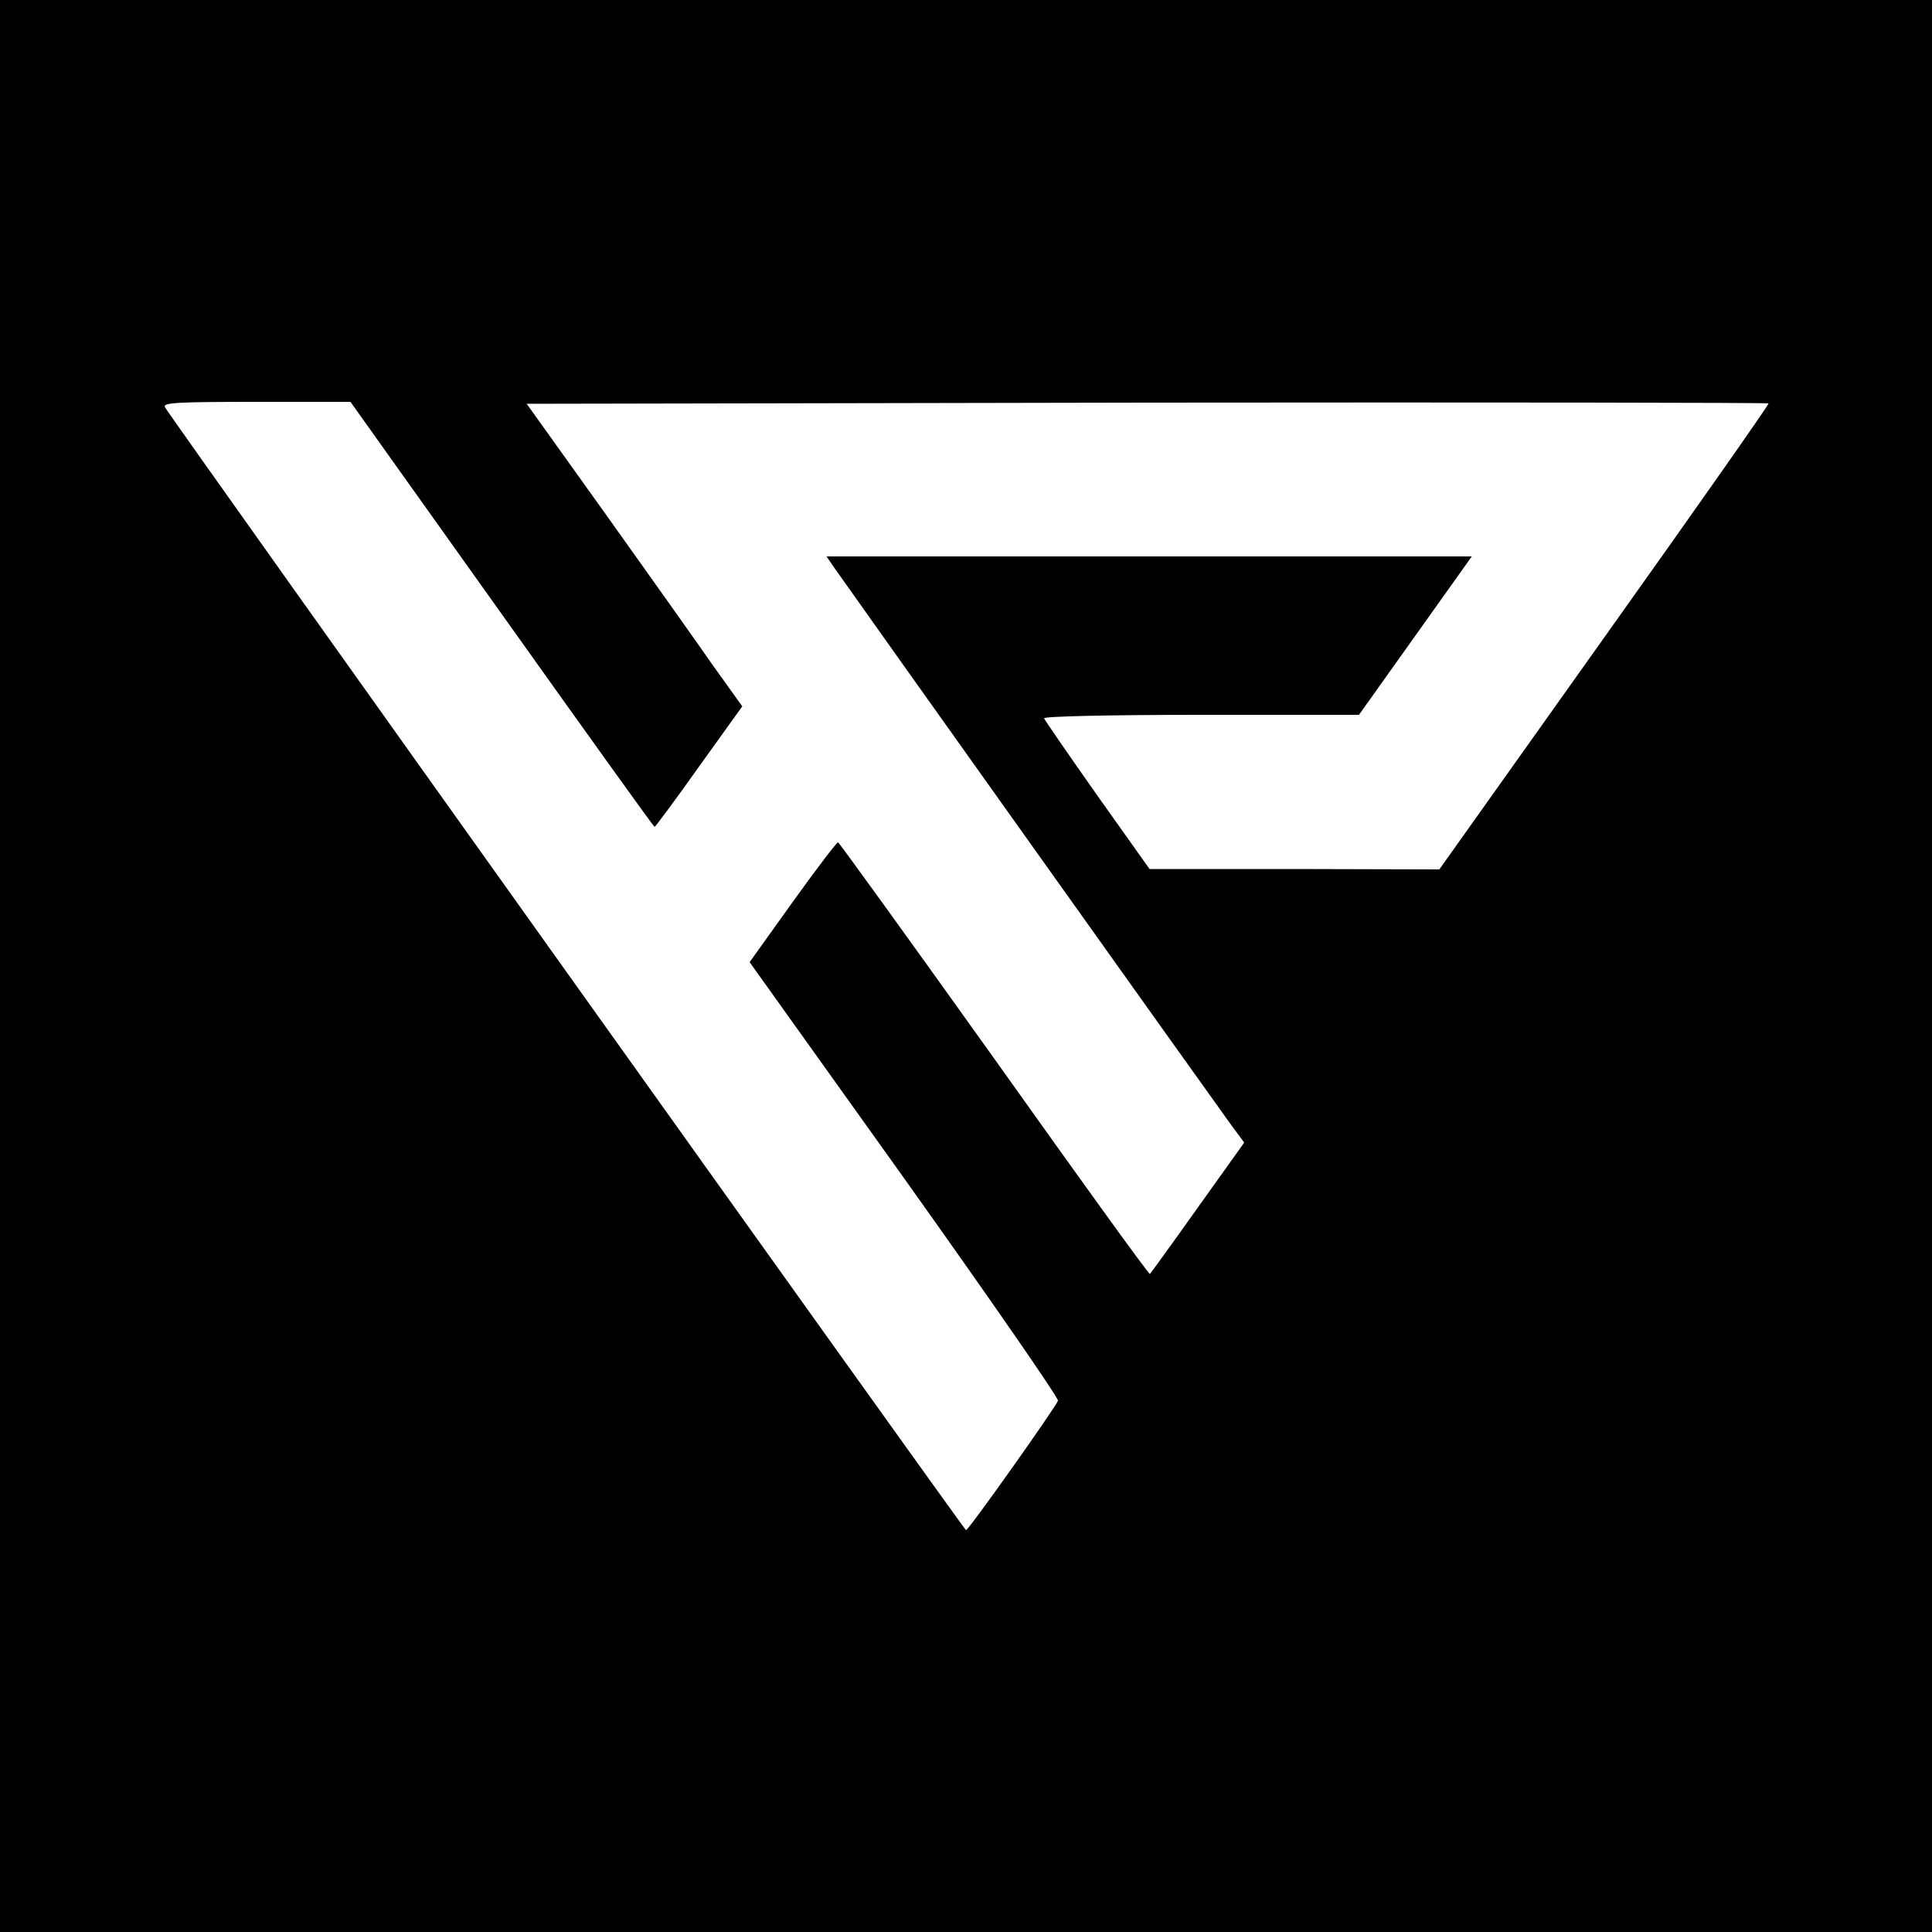 <?xml version="1.0" standalone="no"?>
<!DOCTYPE svg PUBLIC "-//W3C//DTD SVG 20010904//EN"
 "http://www.w3.org/TR/2001/REC-SVG-20010904/DTD/svg10.dtd">
<svg version="1.0" xmlns="http://www.w3.org/2000/svg"
 width="500pt" height="500pt" viewBox="0 0 500 500"
 preserveAspectRatio="xMidYMid meet">
<g transform="translate(0,500) scale(0.1,-0.1)"
fill="#000000" stroke="none">
<path d="M0 2500 l0 -2500 2500 0 2500 0 0 2500 0 2500 -2500 0 -2500 0 0
-2500z m1299 910 c215 -302 393 -550 395 -550 2 0 54 70 115 156 l112 156 -76
106 c-41 59 -166 235 -278 392 l-204 285 1605 3 c883 1 1607 0 1609 -2 2 -2
-189 -274 -424 -604 l-428 -602 -375 1 -375 0 -135 190 c-74 105 -136 195
-138 200 -2 5 164 9 406 9 l409 0 146 205 146 205 -835 0 -835 0 22 -32 c53
-76 994 -1397 1025 -1439 l34 -46 -120 -168 c-66 -93 -122 -170 -124 -172 -2
-3 -183 248 -402 556 -220 308 -402 560 -405 561 -4 0 -57 -70 -118 -155
l-111 -155 401 -561 c220 -309 399 -567 397 -574 -4 -14 -231 -335 -238 -335
-5 1 -2055 2874 -2073 2906 -7 12 30 14 236 14 l244 0 392 -550z"/>
</g>
</svg>
